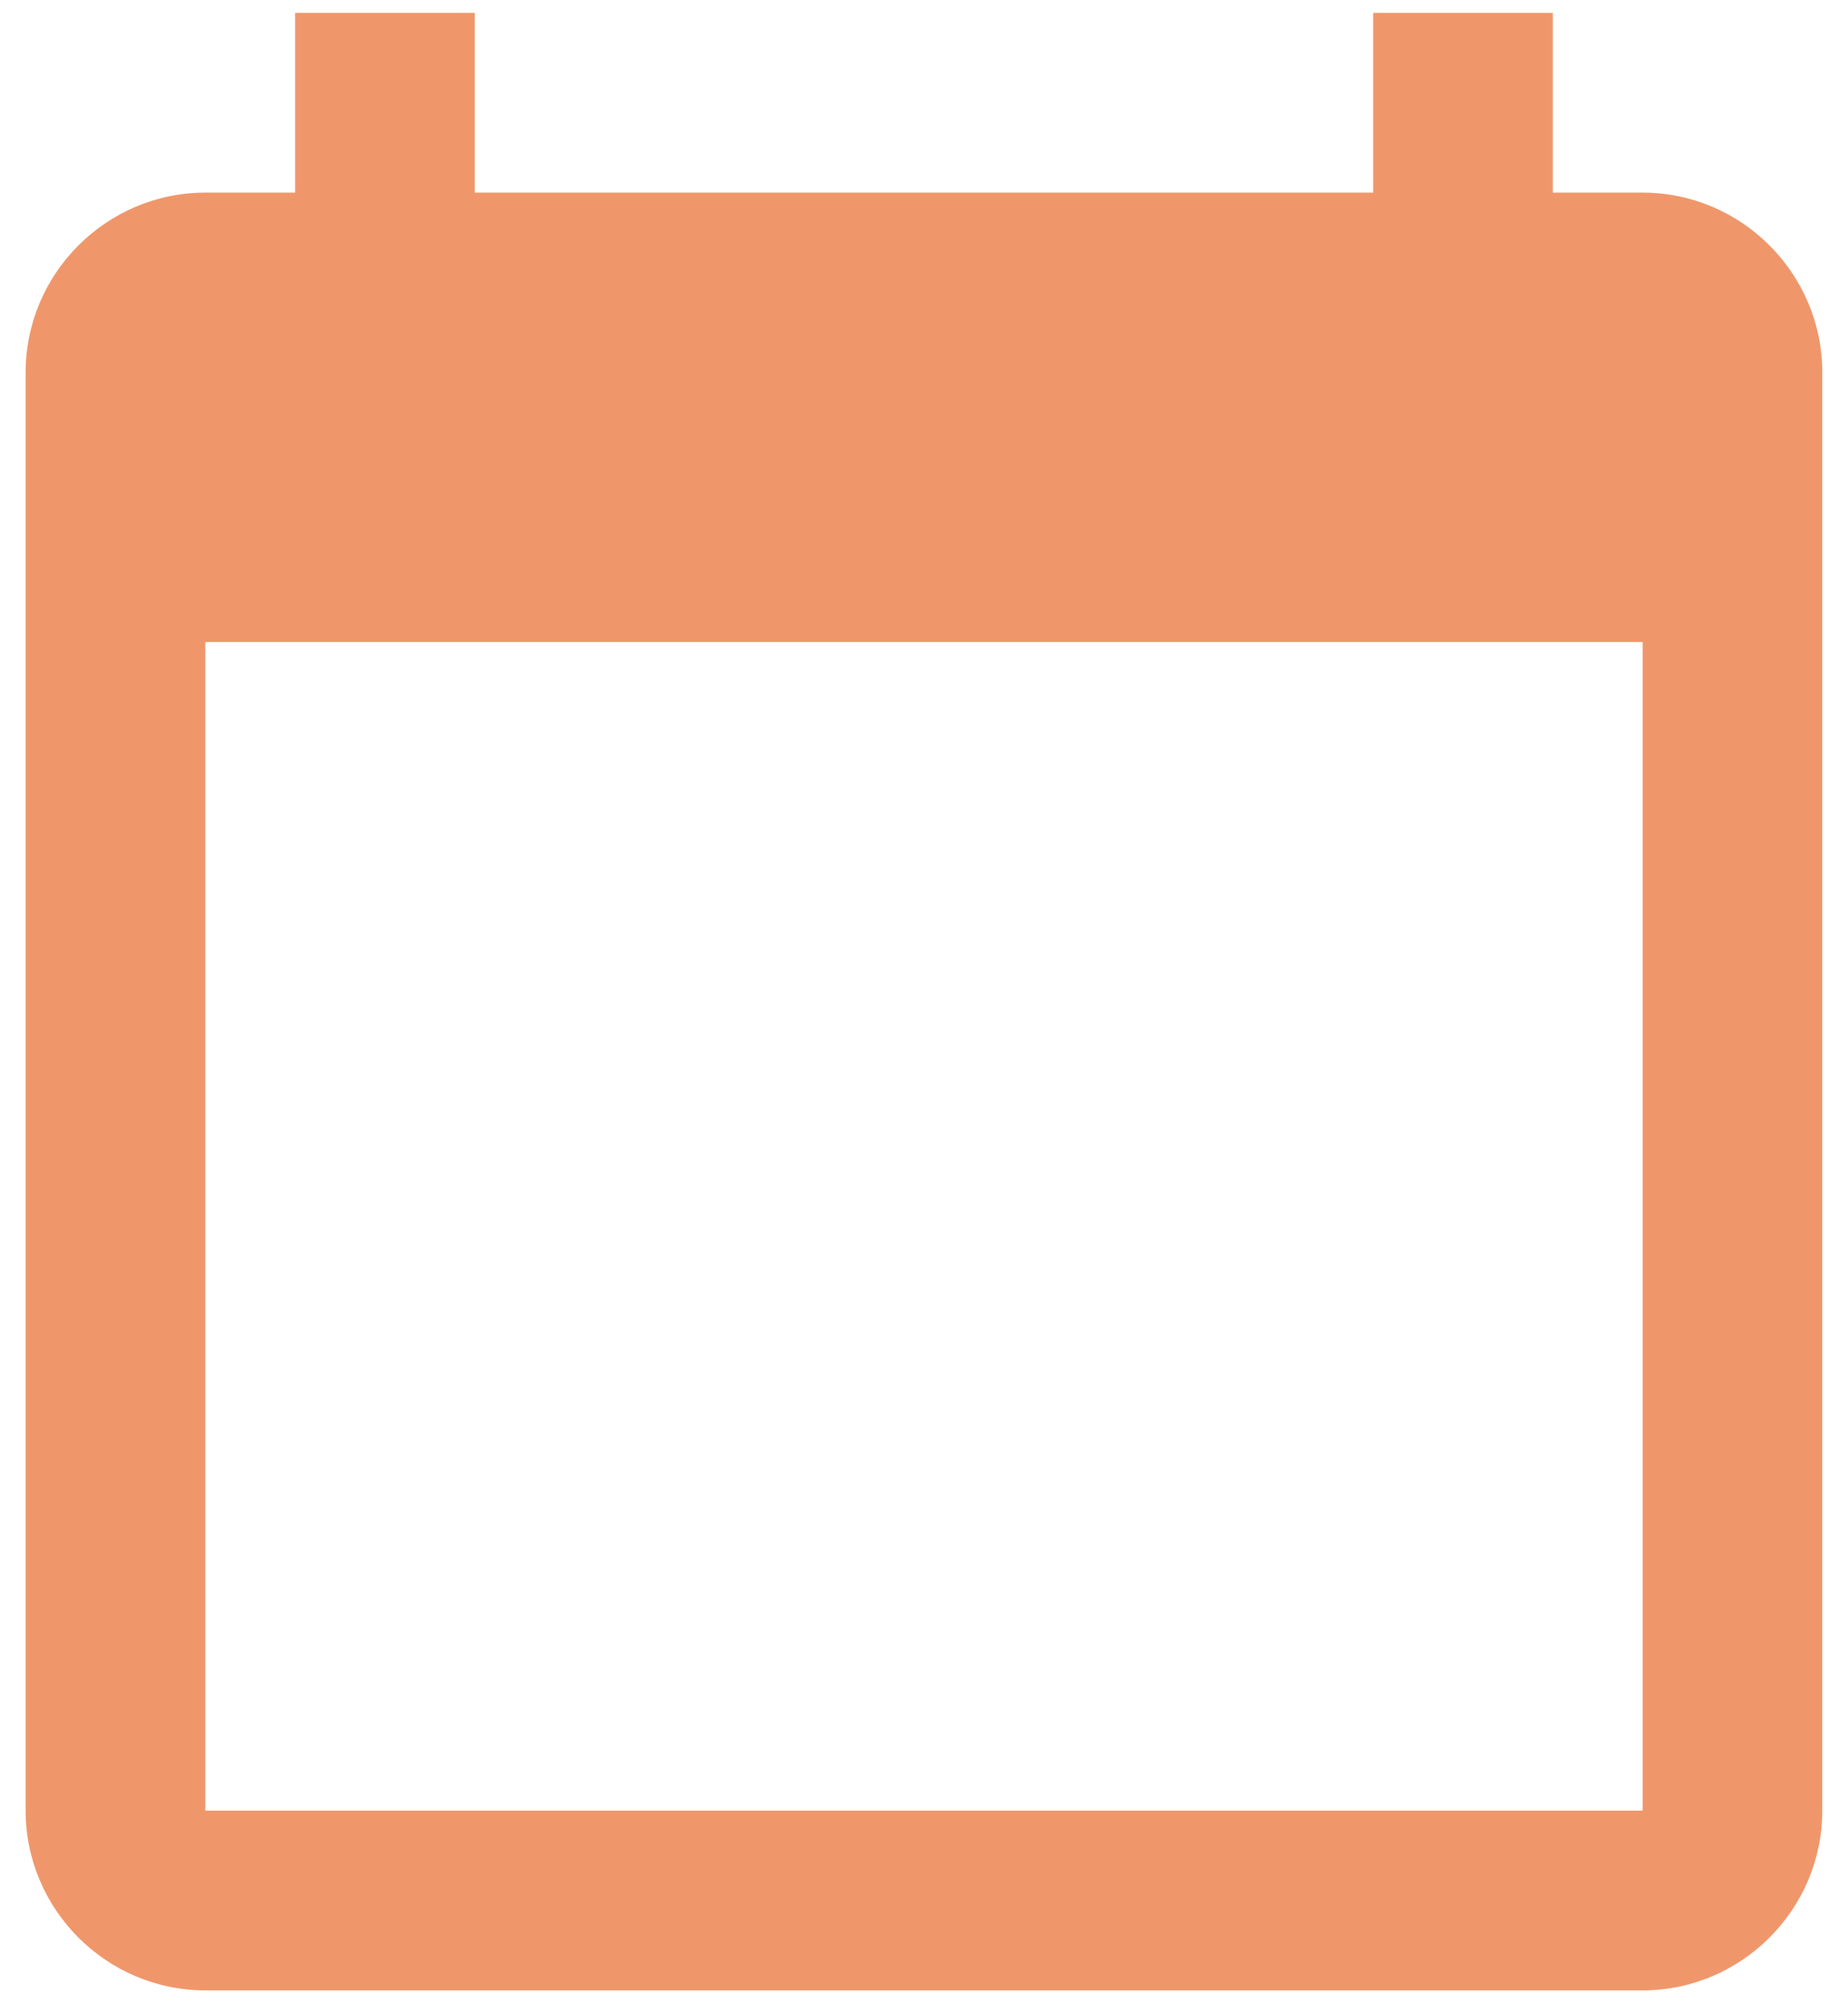 <svg width="24" height="26" viewBox="0 0 24 26" fill="none" xmlns="http://www.w3.org/2000/svg">
<path d="M21.333 2.5H20.166V0.167H17.833V2.5H6.166V0.167H3.833V2.5H2.666C1.383 2.5 0.333 3.55 0.333 4.833V23.5C0.333 24.783 1.383 25.833 2.666 25.833H21.333C22.616 25.833 23.666 24.783 23.666 23.5V4.833C23.666 3.55 22.616 2.5 21.333 2.5ZM21.333 23.5H2.666V8.333H21.333V23.5Z" fill="#EF976B"/>
</svg>
